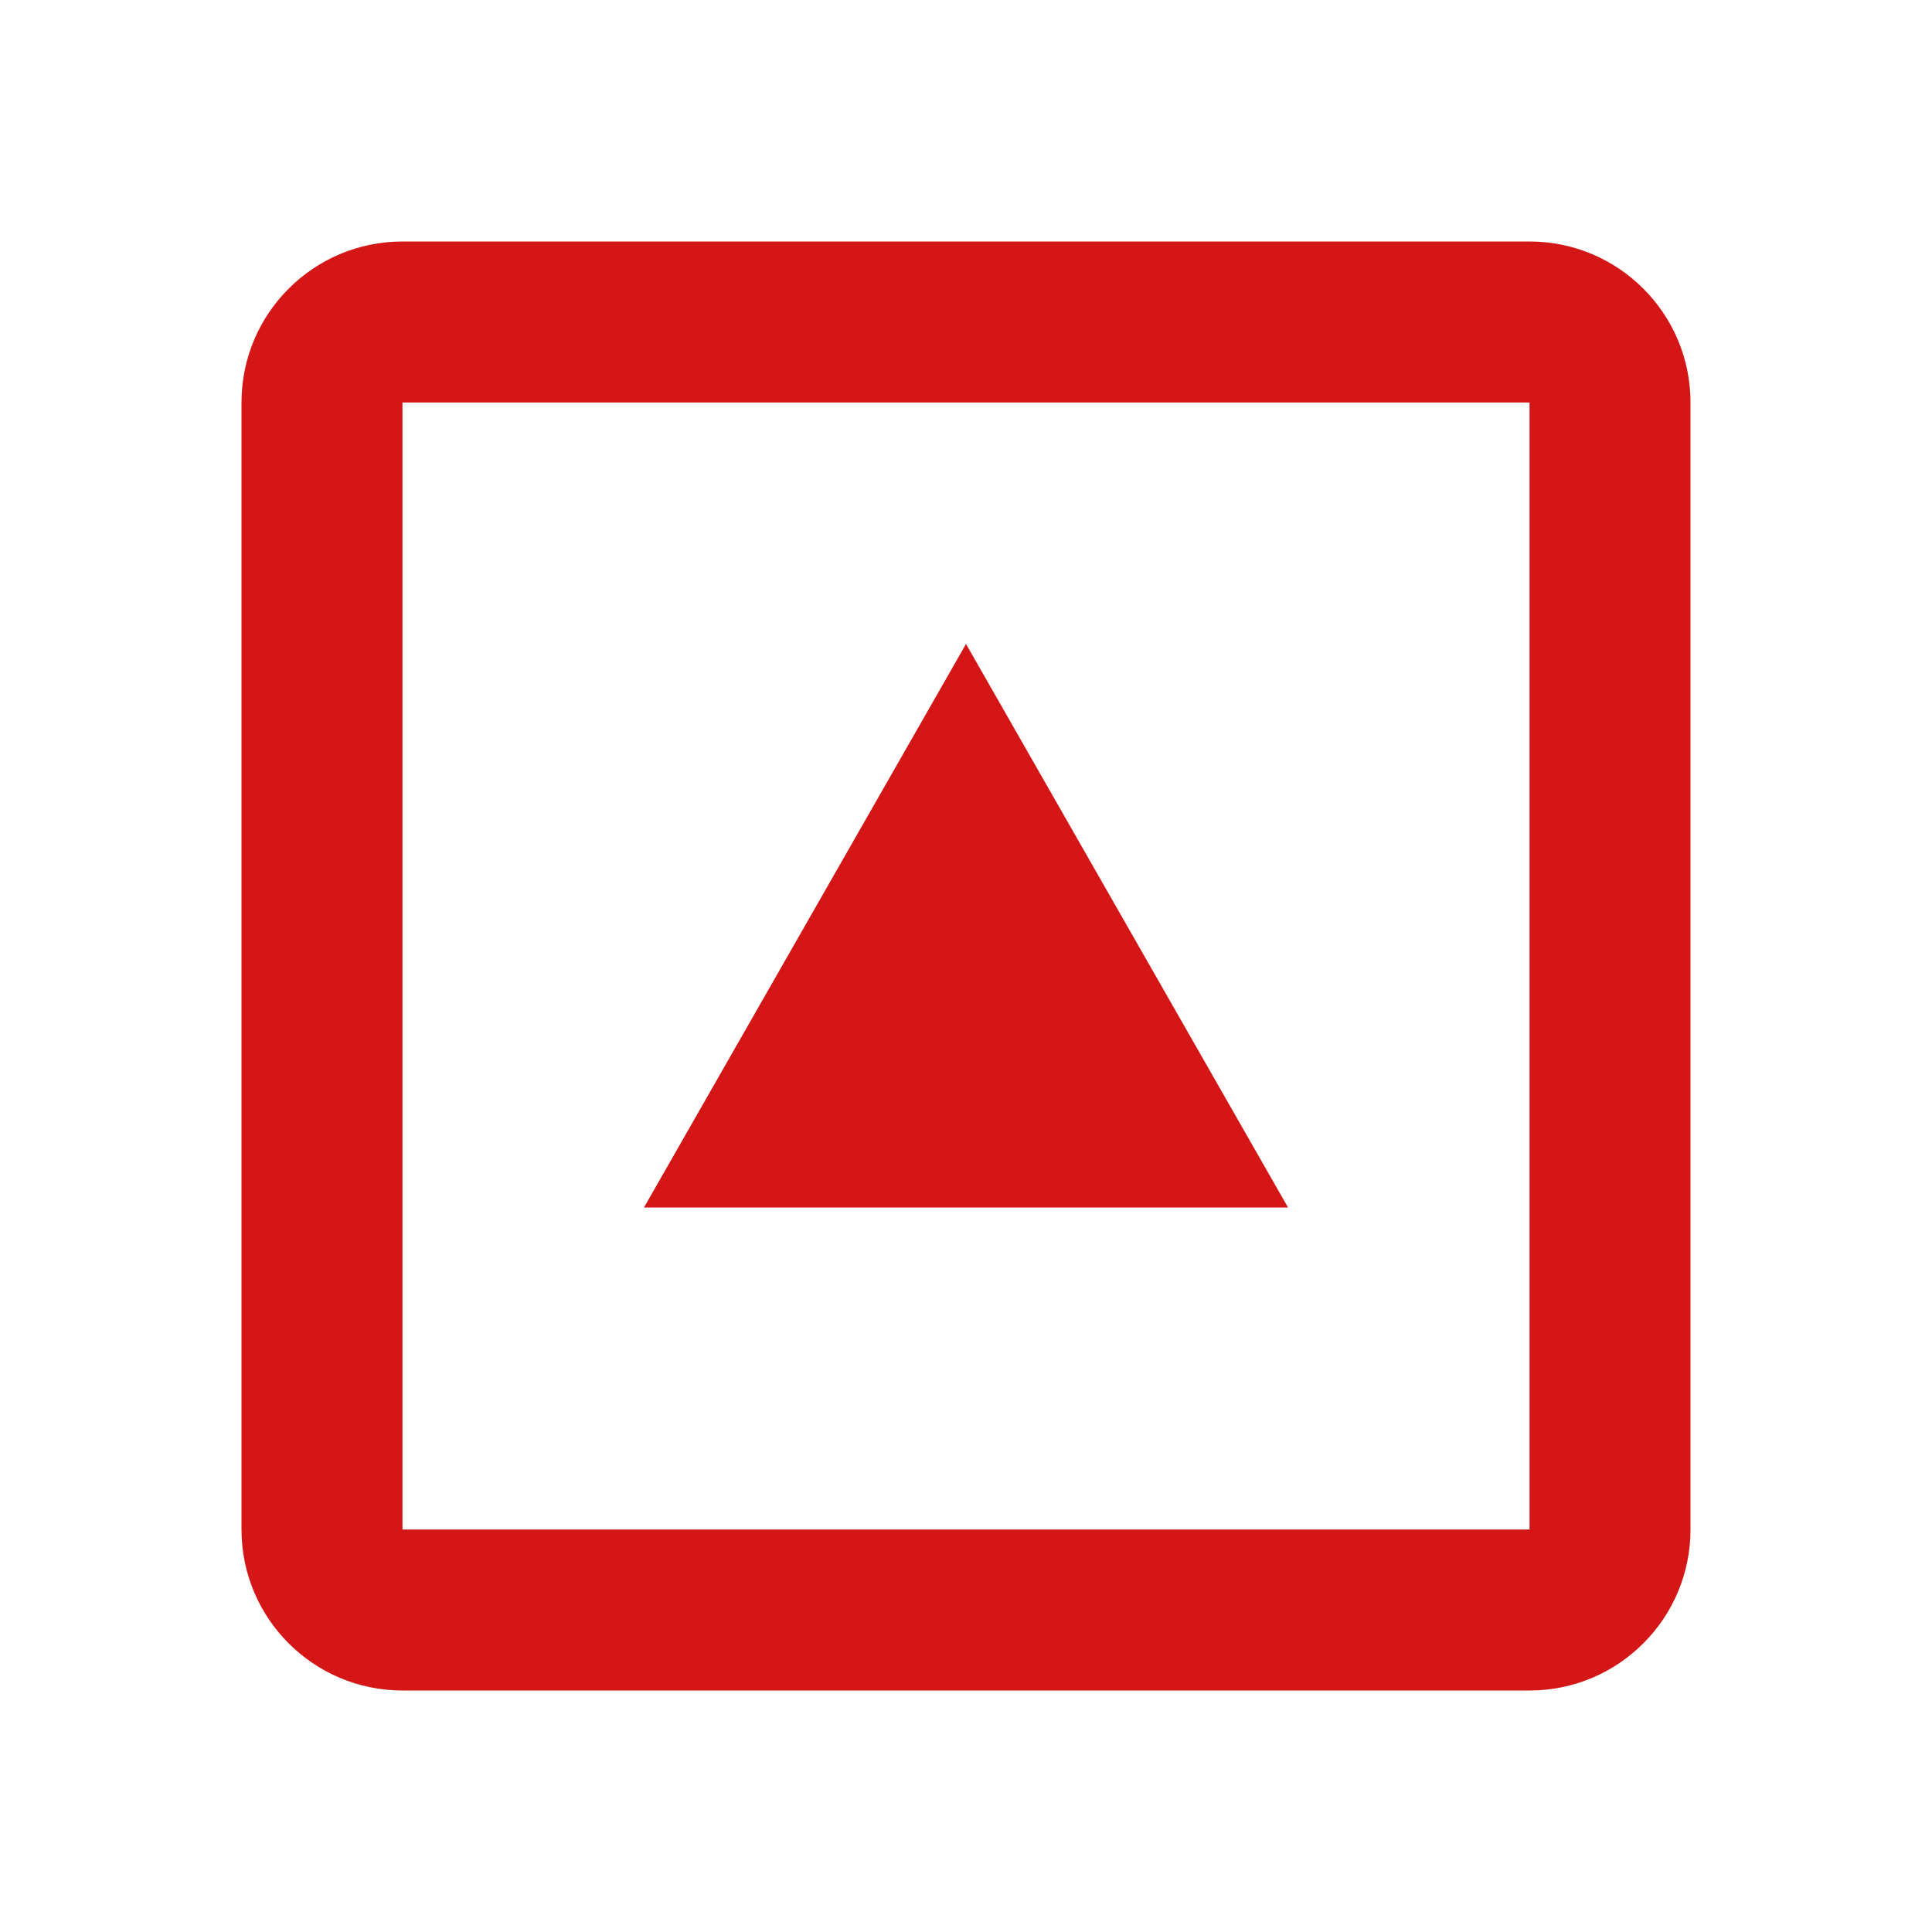 <svg width="16" height="16" viewBox="0 0 16 16" fill="none" xmlns="http://www.w3.org/2000/svg">
<path fill-rule="evenodd" clip-rule="evenodd" d="M3.333 2C2.597 2 2 2.597 2 3.333L2 12.667C2 13.403 2.597 14 3.333 14H12.667C13.403 14 14 13.403 14 12.667V3.333C14 2.597 13.403 2 12.667 2L3.333 2ZM12.667 3.333L3.333 3.333L3.333 12.667H12.667V3.333ZM10.667 10L8 5.333L5.333 10H10.667Z" fill="#D51616"/>
</svg>
